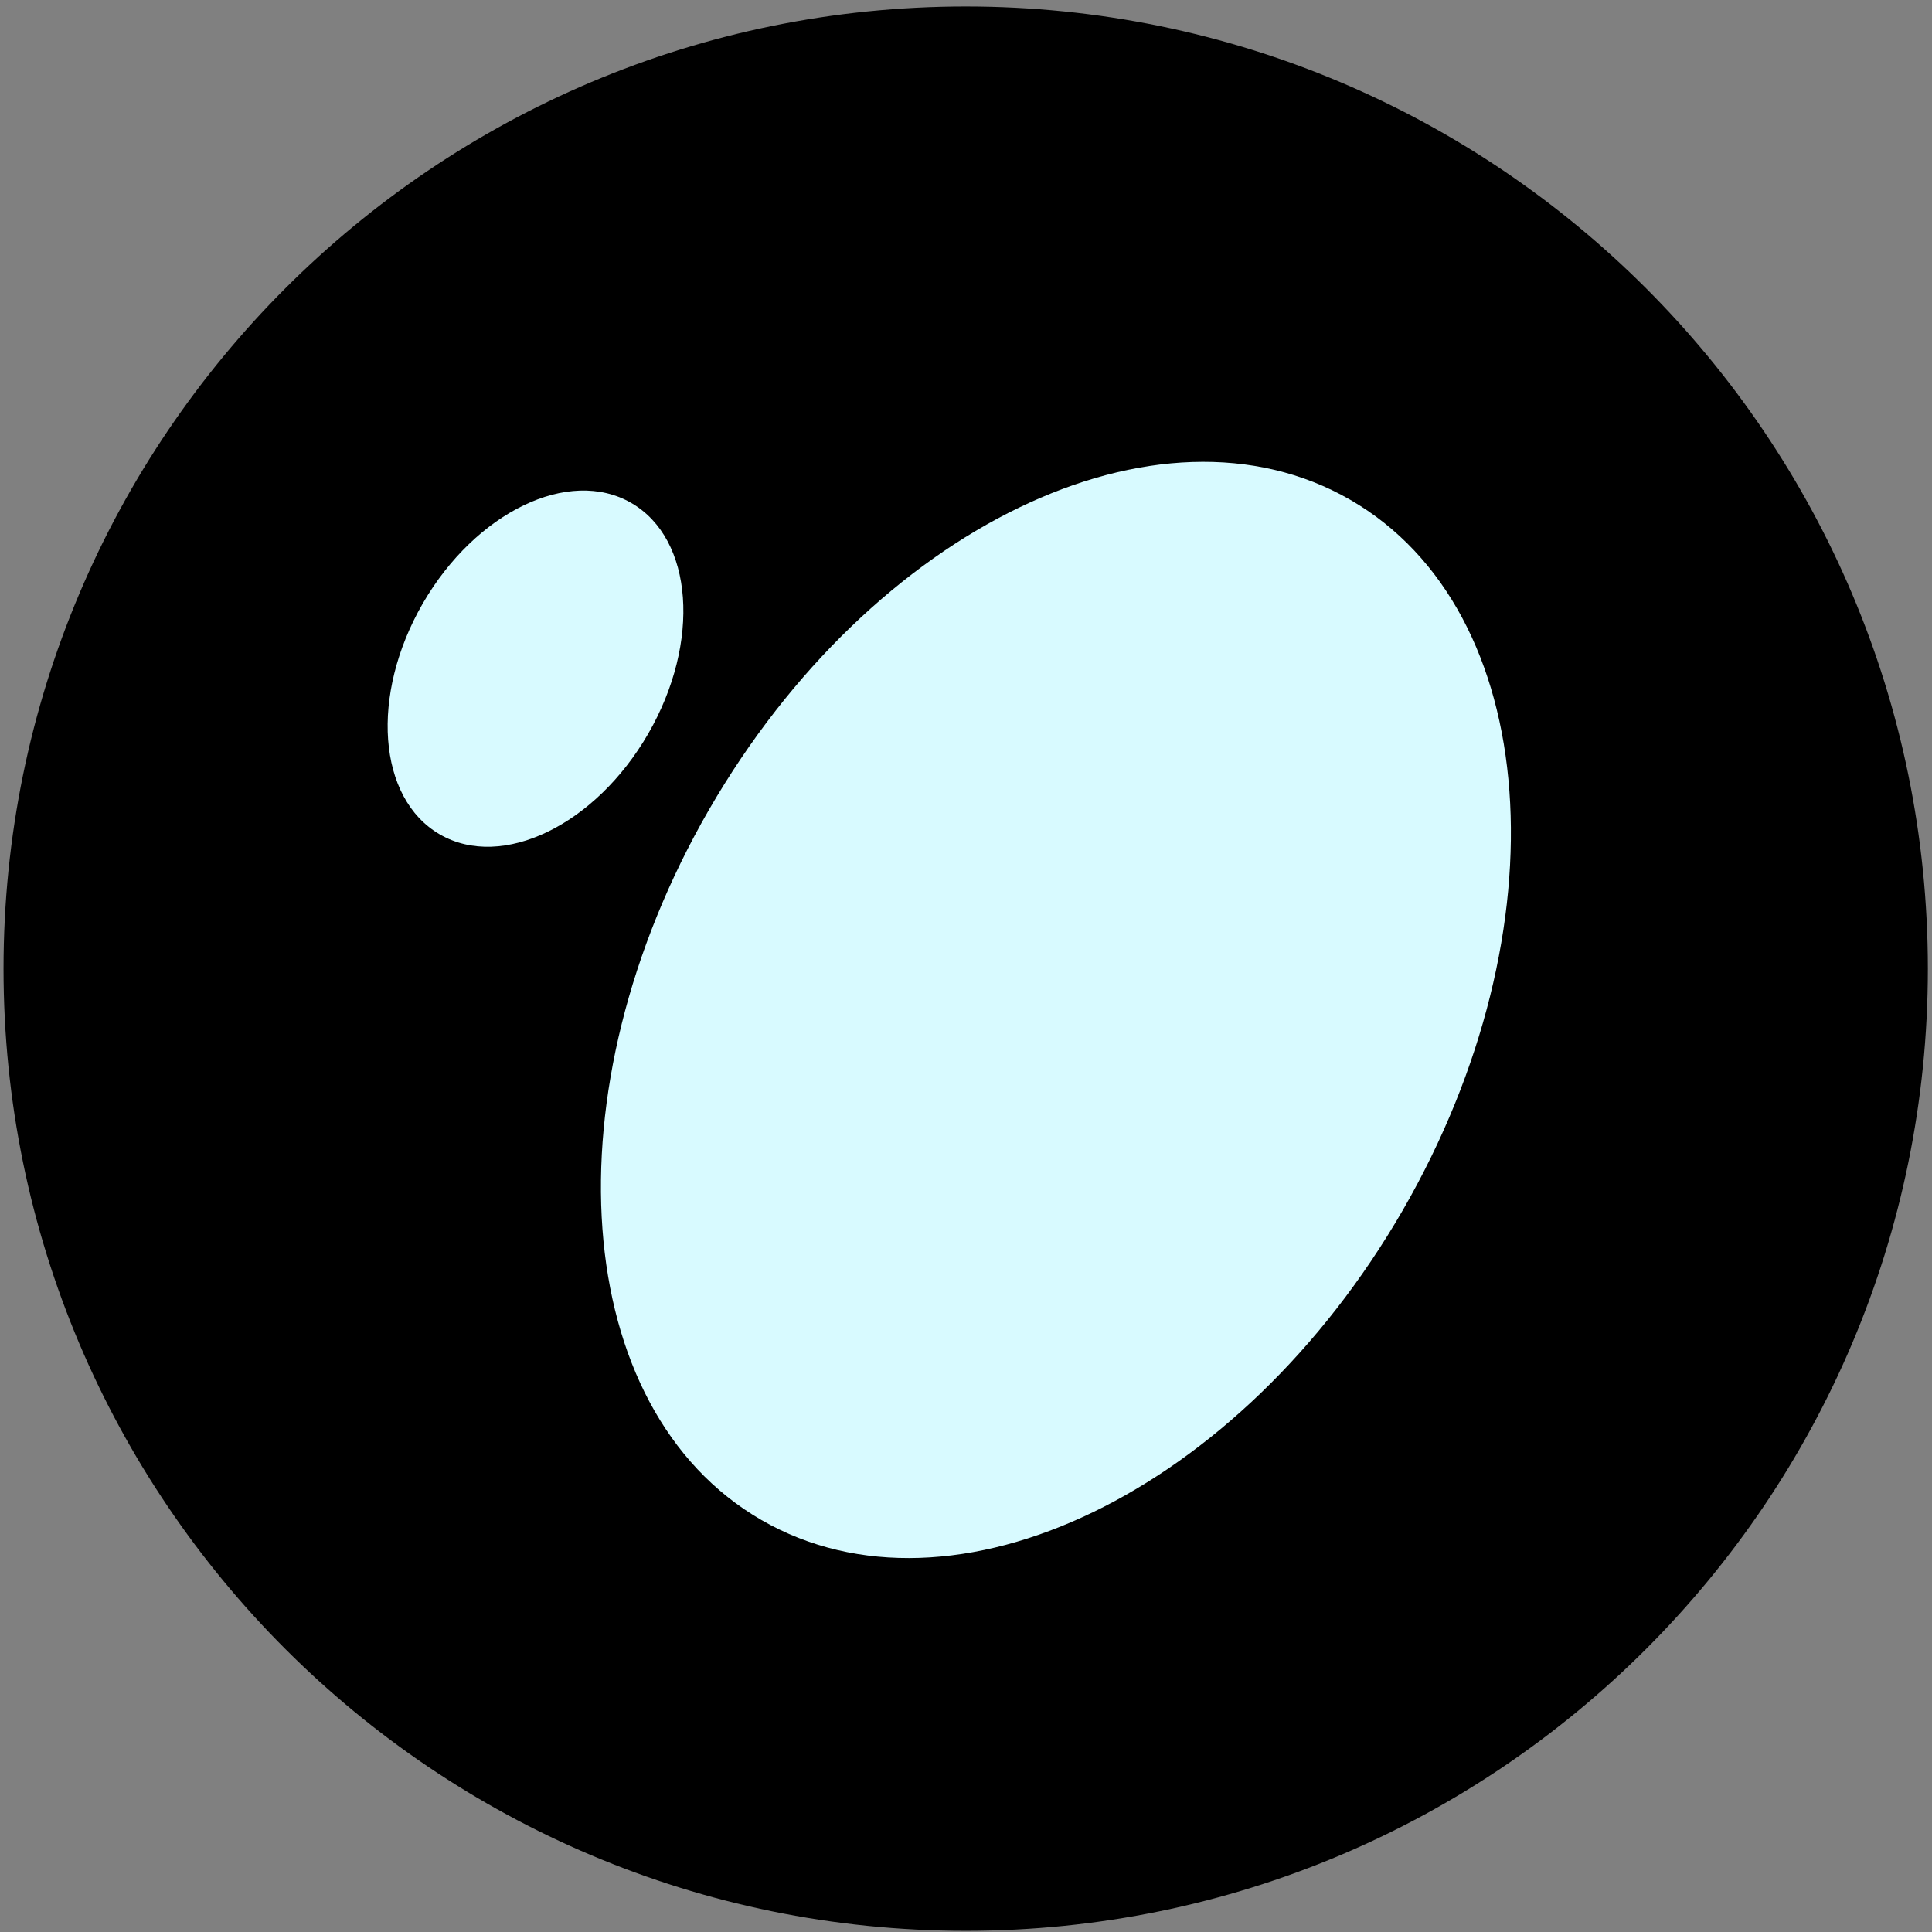 <?xml version="1.0" encoding="UTF-8"?>
<svg xmlns="http://www.w3.org/2000/svg" xmlns:xlink="http://www.w3.org/1999/xlink" width="64px" height="64px" viewBox="0 0 64 64" version="1.1">
<rect x="0" y="0" width="64" height="64" fill="#808080" stroke="none"/>
<defs>
<clipPath id="clip1">
  <path d="M 0.117 0.215 L 63.863 0.215 L 63.863 63.961 L 0.117 63.961 Z M 0.117 0.215 "/>
</clipPath>
</defs>
<g id="surface1">
<g clip-path="url(#clip1)" clip-rule="nonzero">
<path style=" stroke:none;fill-rule:nonzero;fill:rgb(0%,0%,0%);fill-opacity:1;" d="M 31.992 0.215 C 49.594 0.215 63.863 14.484 63.863 32.09 C 63.863 49.691 49.594 63.961 31.992 63.961 C 14.387 63.961 0.117 49.691 0.117 32.09 C 0.117 14.484 14.387 0.215 31.992 0.215 Z M 31.992 0.215 "/>
</g>
<path style=" stroke:none;fill-rule:nonzero;fill:rgb(84.706%,98.039%,100%);fill-opacity:1;" d="M 46.469 40.09 C 51.855 30.758 51.078 20.223 44.734 16.559 C 38.387 12.895 28.875 17.492 23.488 26.82 C 18.102 36.152 18.879 46.688 25.223 50.352 C 31.57 54.016 41.078 49.422 46.469 40.09 Z M 46.469 40.09 "/>
<path style=" stroke:none;fill-rule:nonzero;fill:rgb(84.706%,98.039%,100%);fill-opacity:1;" d="M 21.473 24.305 C 23.223 21.273 22.973 17.848 20.91 16.66 C 18.848 15.469 15.758 16.961 14.004 19.992 C 12.254 23.027 12.508 26.449 14.57 27.641 C 16.633 28.832 19.723 27.336 21.473 24.305 Z M 21.473 24.305 "/>
</g>
</svg>
